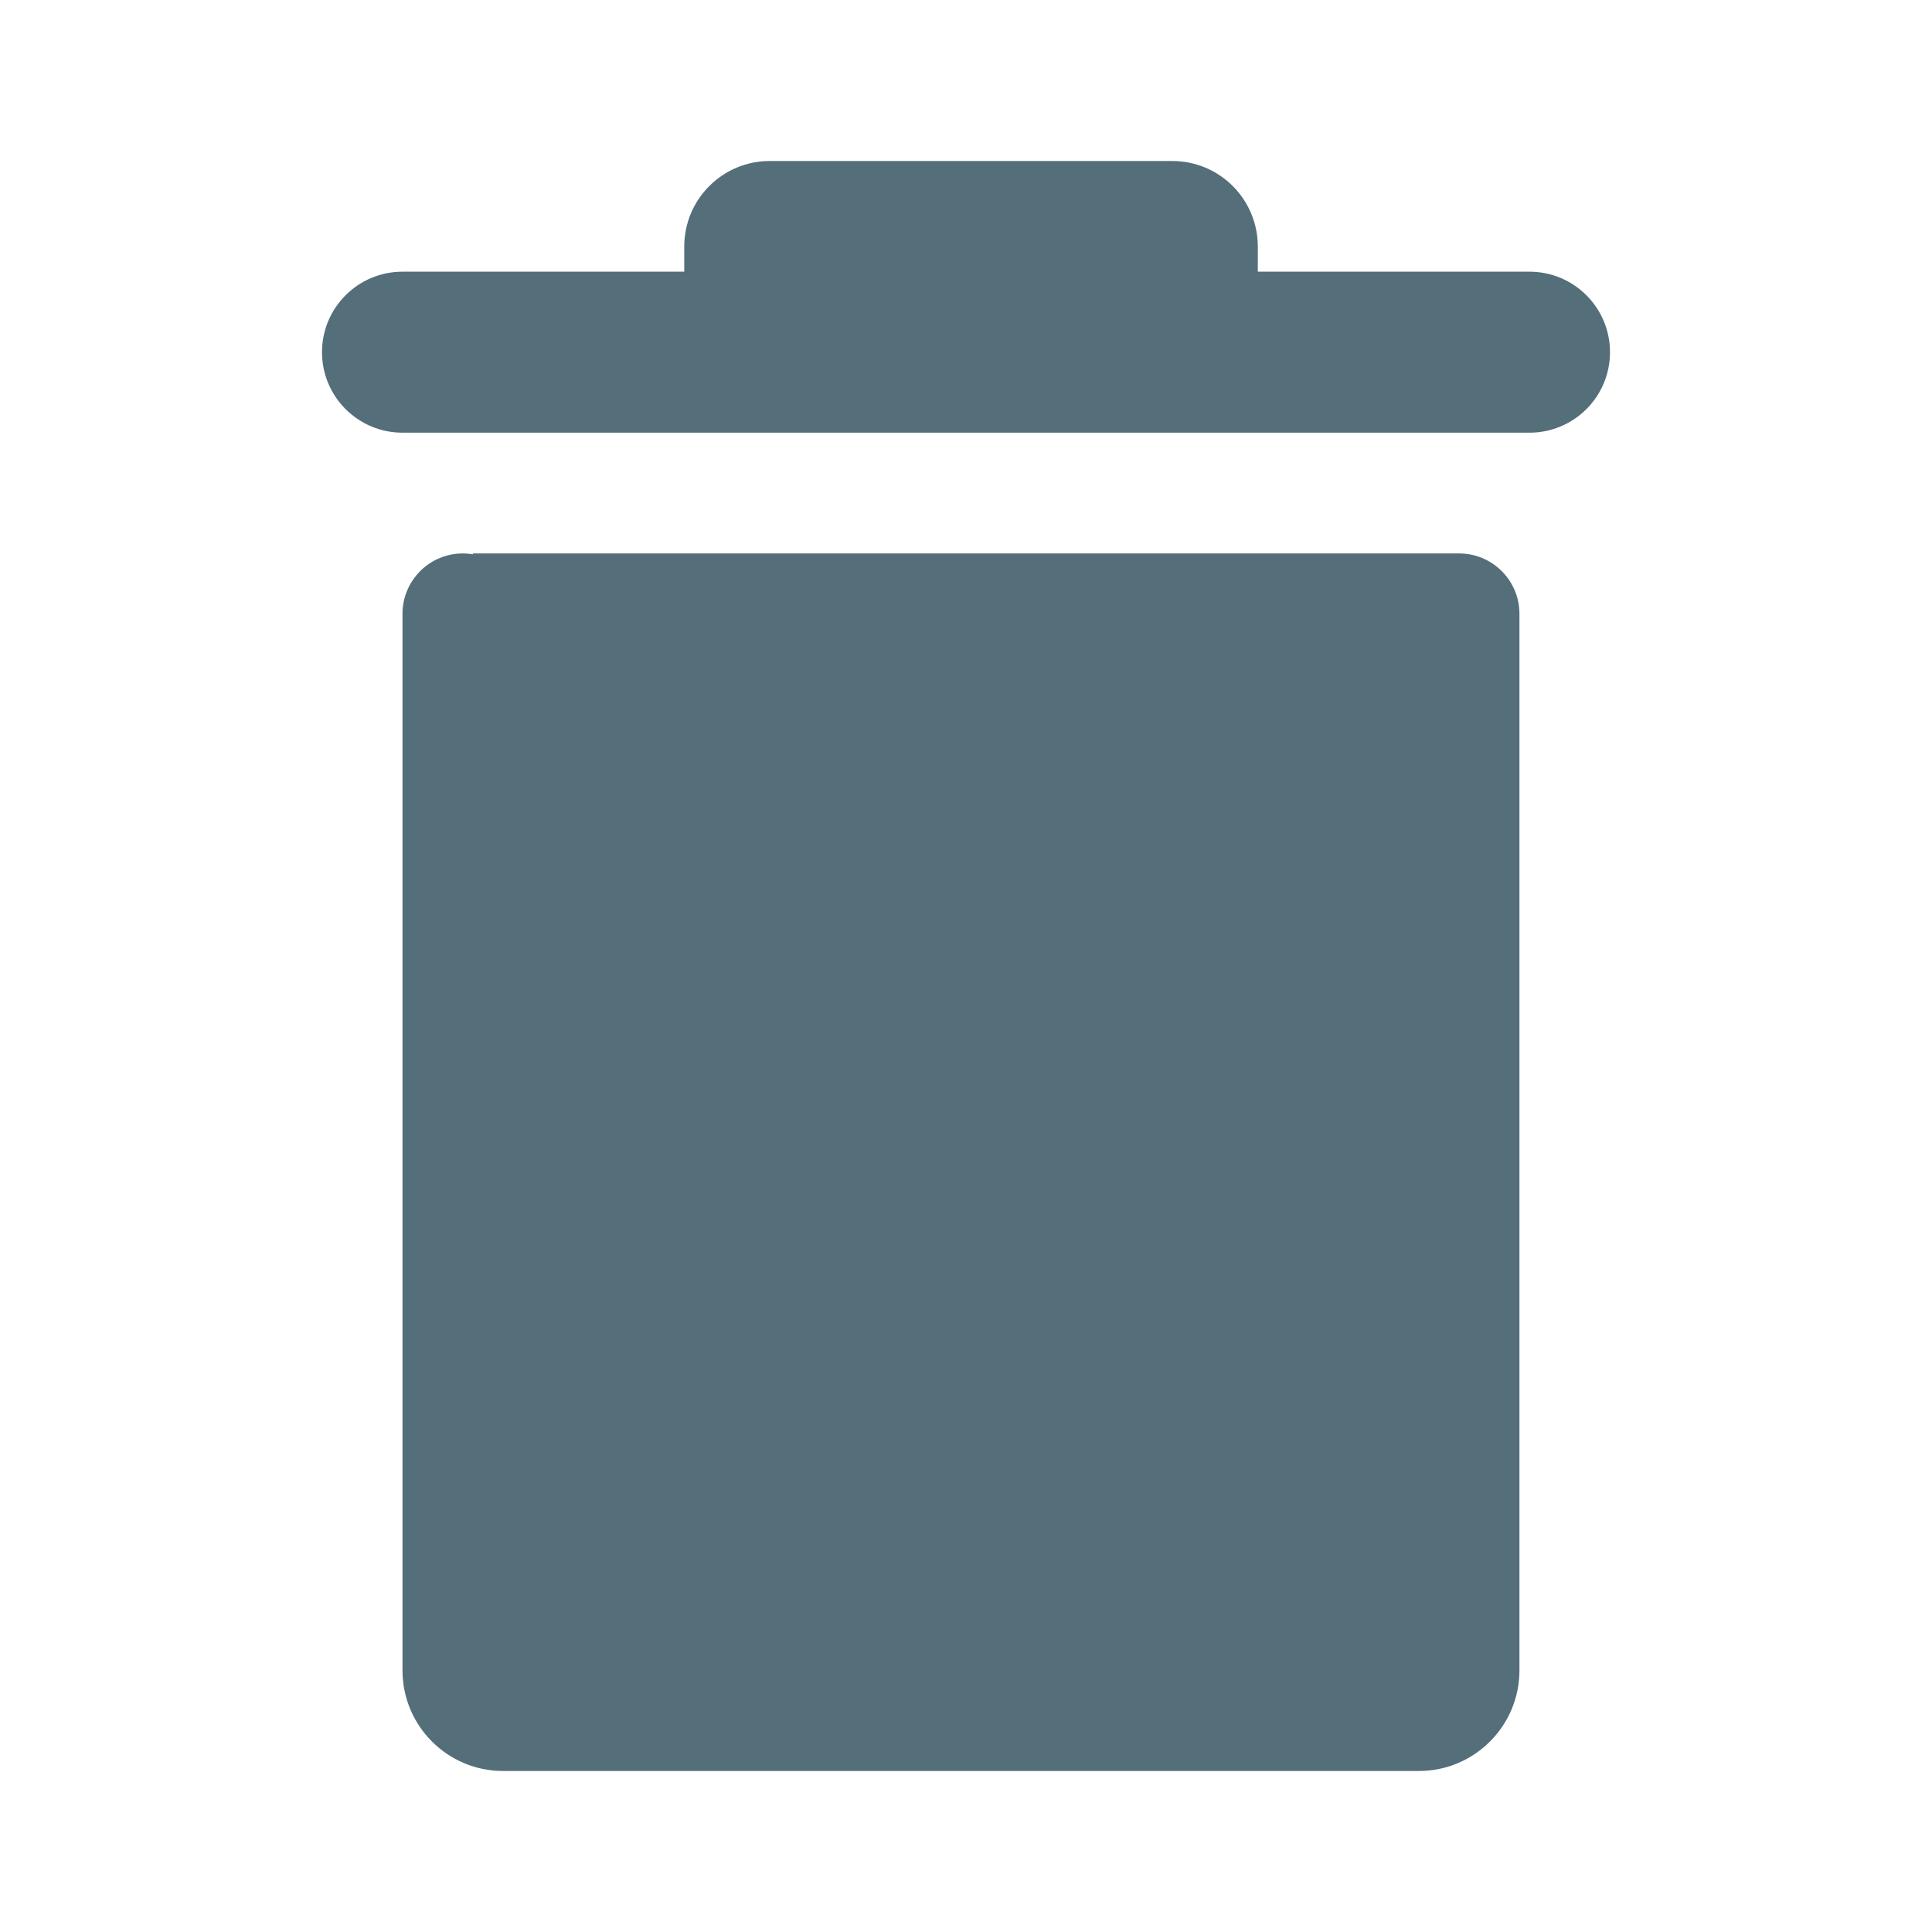 <svg width="192" height="192" viewBox="0 0 192 192" fill="none" xmlns="http://www.w3.org/2000/svg">
<path fill-rule="evenodd" clip-rule="evenodd" d="M76.5 16C71.806 16 68 19.806 68 24.5V27H40C35.582 27 32 30.582 32 35C32 39.418 35.582 43 40 43H152C156.418 43 160 39.418 160 35C160 30.582 156.418 27 152 27H125V24.5C125 19.806 121.194 16 116.5 16H76.5Z" fill="#546E7A"/>
<path fill-rule="evenodd" clip-rule="evenodd" d="M47 55.083C46.675 55.028 46.341 55 46 55C42.686 55 40 57.686 40 61V62.058V65.133V166C40 171.523 44.477 176 50 176H141C146.523 176 151 171.523 151 166V65.133V62.058V61C151 57.686 148.314 55 145 55H47V55.083Z" fill="#546E7A"/>
</svg>
